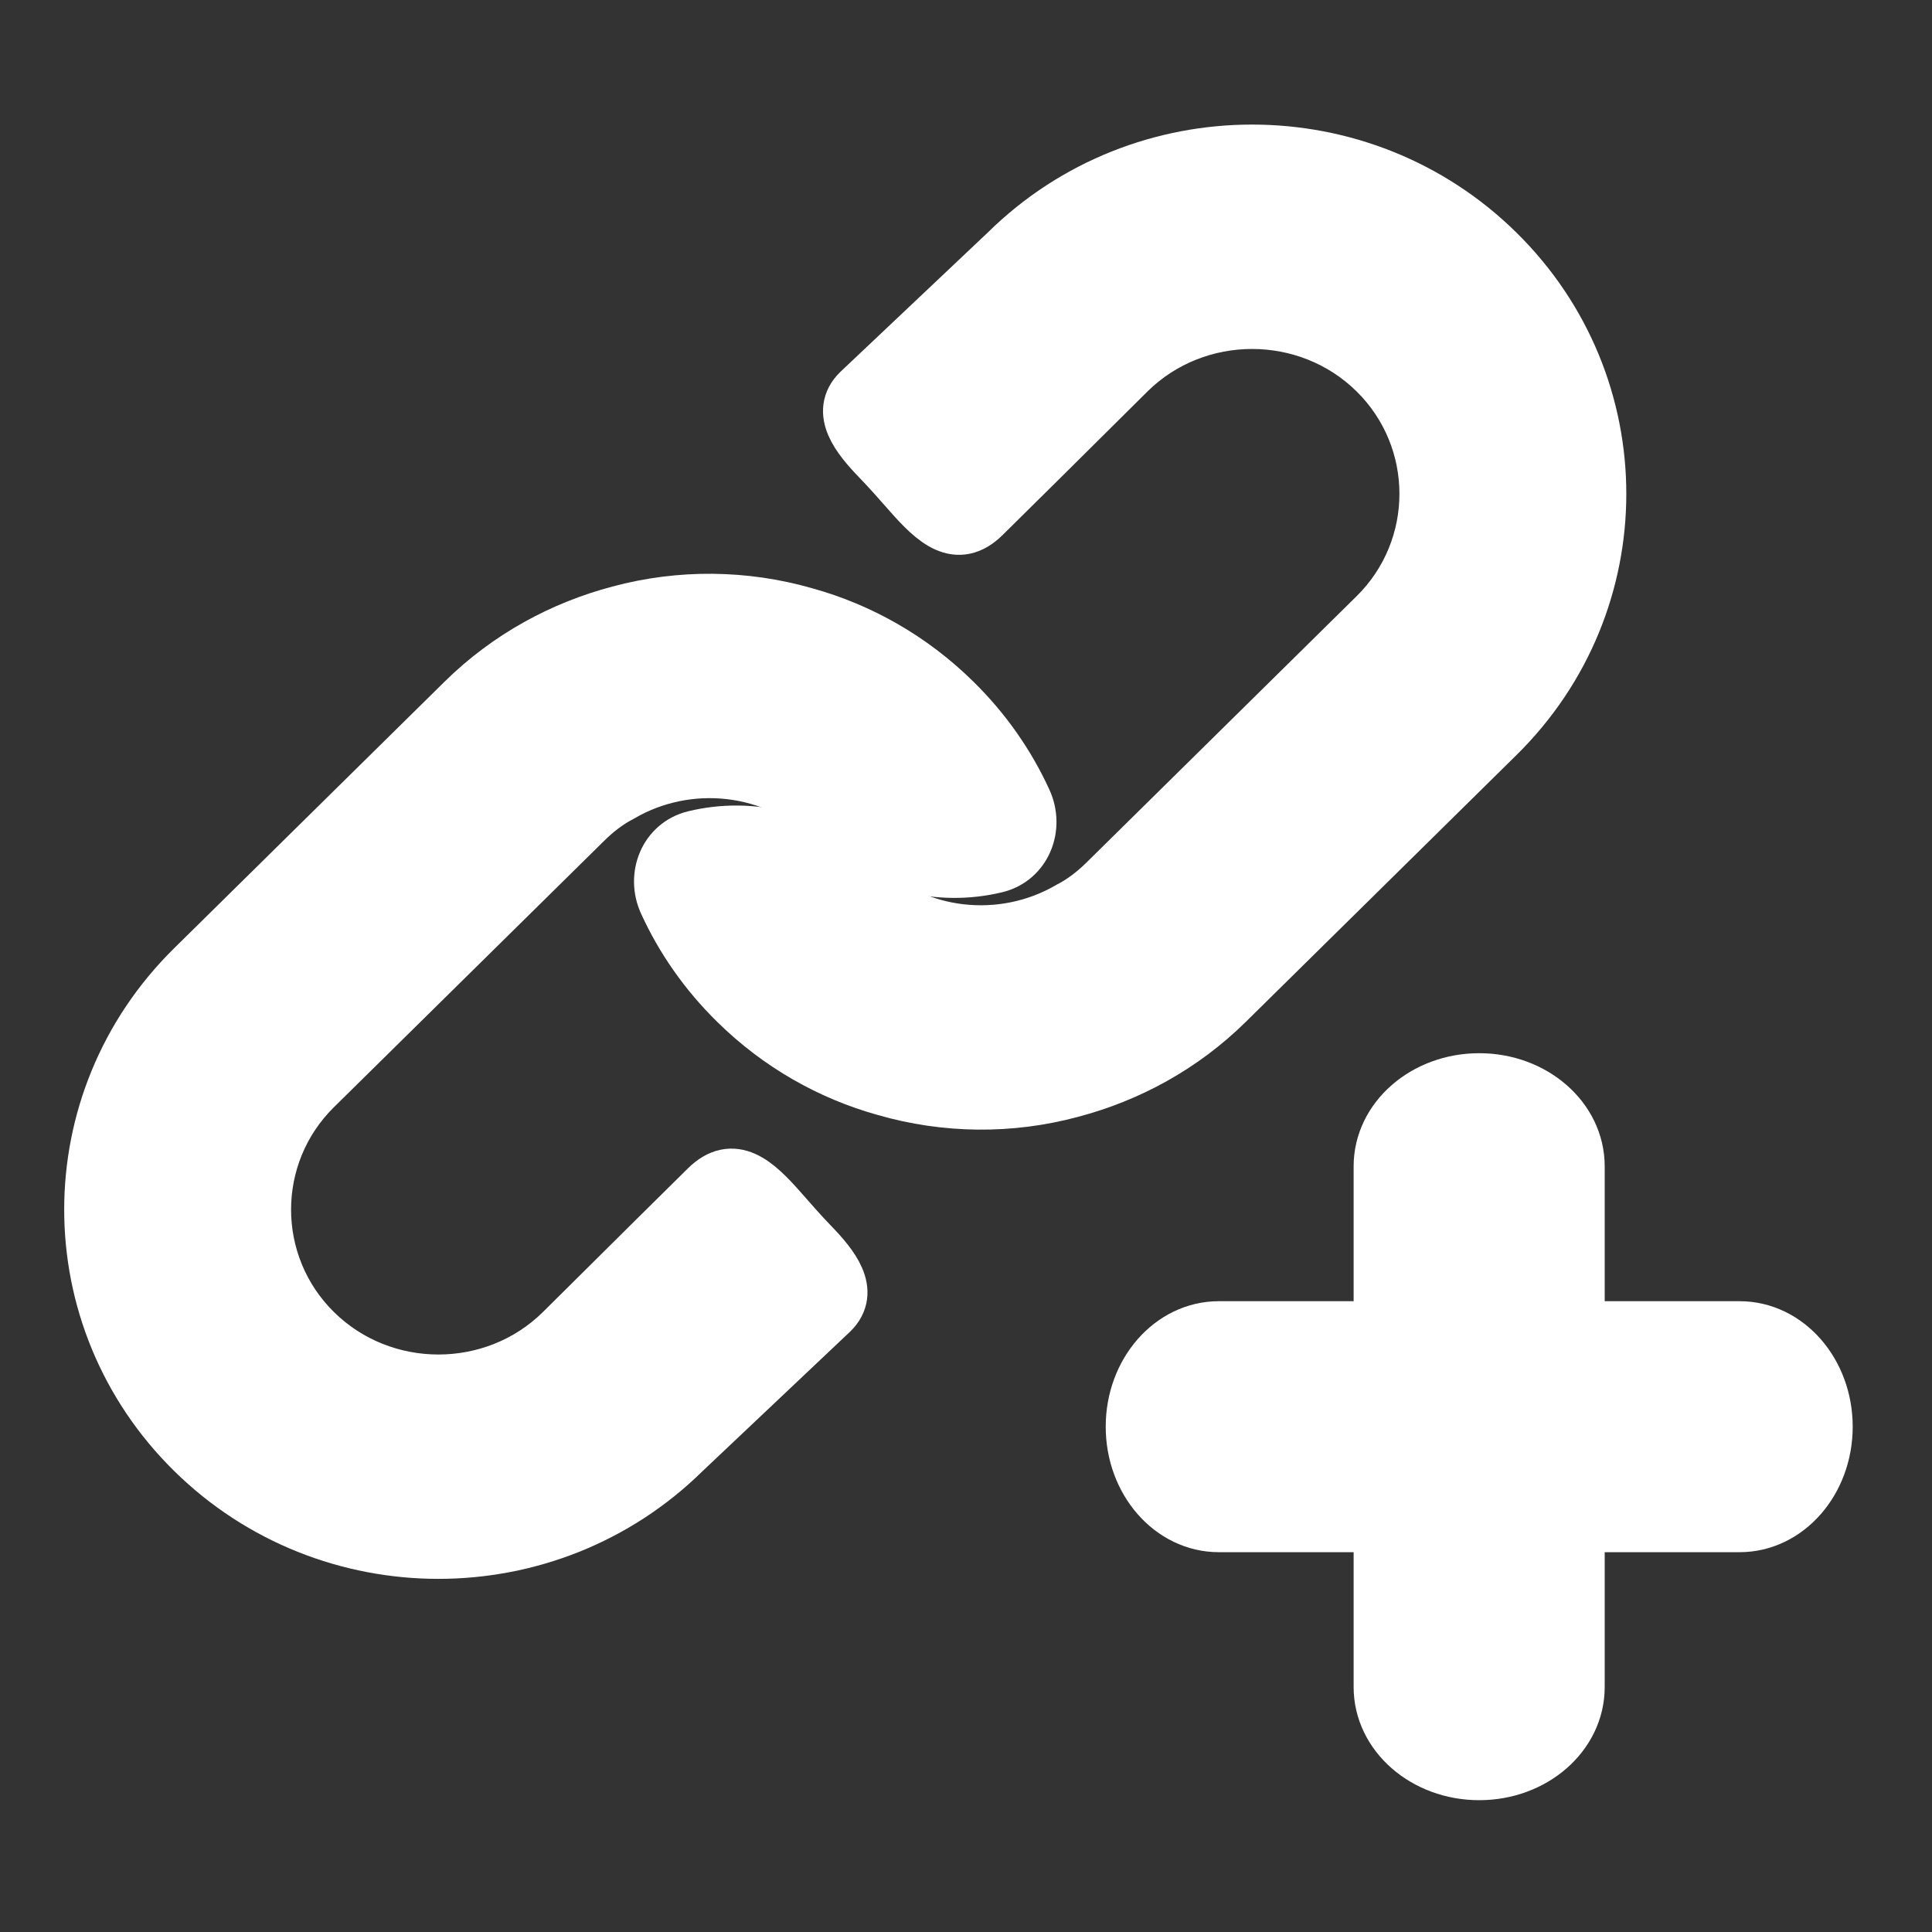 <svg width="22" height="22" viewBox="0 0 22 22" fill="none" xmlns="http://www.w3.org/2000/svg">
<rect x="0" y="0" width="22" height="22" fill="#333333" stroke="none"/>
<path d="M9.474 14.946L7.793 16.535C6.246 18.06 3.739 18.06 2.192 16.535C0.644 15.009 0.644 12.539 2.192 11.013L5.273 7.976C5.784 7.473 6.4 7.141 7.051 6.969C7.745 6.782 8.48 6.789 9.173 6.989C9.796 7.162 10.384 7.493 10.874 7.976C11.219 8.315 11.487 8.702 11.676 9.115C11.818 9.422 11.673 9.788 11.344 9.868C10.696 10.025 9.981 9.856 9.474 9.357C8.823 8.715 7.829 8.618 7.073 9.06C6.926 9.136 6.793 9.239 6.673 9.357L3.592 12.394C2.822 13.153 2.822 14.395 3.592 15.154C4.362 15.914 5.623 15.914 6.393 15.154C7.249 14.304 7.754 13.804 8.044 13.518C8.35 13.217 8.611 13.454 8.895 13.777C9.025 13.925 9.132 14.047 9.247 14.166C9.486 14.413 9.719 14.705 9.474 14.946Z" fill="url(#paint0_linear_451_2795)" stroke="url(#paint1_linear_451_2795)" stroke-width="0.6"/>
<path d="M9.776 4.452L11.457 2.863C13.004 1.337 15.511 1.337 17.058 2.863C18.606 4.388 18.606 6.859 17.058 8.384L13.977 11.421C13.466 11.925 12.85 12.256 12.198 12.428C11.505 12.615 10.77 12.608 10.077 12.408C9.454 12.235 8.866 11.904 8.376 11.421C8.031 11.082 7.763 10.695 7.574 10.282C7.432 9.975 7.577 9.61 7.906 9.53C8.554 9.372 9.269 9.541 9.776 10.041C10.427 10.682 11.421 10.779 12.177 10.337C12.325 10.261 12.457 10.158 12.577 10.041L15.658 7.003C16.428 6.244 16.428 5.002 15.658 4.243C14.888 3.484 13.627 3.484 12.857 4.243C12.001 5.094 11.496 5.593 11.206 5.879C10.9 6.181 10.639 5.943 10.355 5.62C10.225 5.472 10.118 5.351 10.002 5.231C9.764 4.985 9.531 4.692 9.776 4.452Z" fill="url(#paint2_linear_451_2795)" stroke="url(#paint3_linear_451_2795)" stroke-width="0.6"/>
<path fill-rule="evenodd" clip-rule="evenodd" d="M15.714 15.117V13.281C15.714 12.735 16.22 12.293 16.844 12.293C17.468 12.293 17.973 12.735 17.973 13.281V15.117H19.809C20.355 15.117 20.797 15.622 20.797 16.246C20.797 16.87 20.355 17.375 19.809 17.375H17.973V19.211C17.973 19.757 17.468 20.199 16.844 20.199C16.22 20.199 15.714 19.757 15.714 19.211V17.375H13.879C13.333 17.375 12.891 16.87 12.891 16.246C12.891 15.622 13.333 15.117 13.879 15.117H15.714Z" fill="url(#paint4_linear_451_2795)" stroke="url(#paint5_linear_451_2795)" stroke-width="0.6"/>
<defs>
<linearGradient id="paint0_linear_451_2795" x1="6.453" y1="17.678" x2="6.453" y2="6.834" gradientUnits="userSpaceOnUse">
<stop stop-color="#ffffff"/>
<stop offset="1" stop-color="#ffffff"/>
</linearGradient>
<linearGradient id="paint1_linear_451_2795" x1="6.453" y1="17.678" x2="6.453" y2="6.834" gradientUnits="userSpaceOnUse">
<stop stop-color="#ffffff"/>
<stop offset="1" stop-color="#ffffff"/>
</linearGradient>
<linearGradient id="paint2_linear_451_2795" x1="12.796" y1="1.719" x2="12.796" y2="12.563" gradientUnits="userSpaceOnUse">
<stop stop-color="#ffffff"/>
<stop offset="1" stop-color="#ffffff"/>
</linearGradient>
<linearGradient id="paint3_linear_451_2795" x1="12.796" y1="1.719" x2="12.796" y2="12.563" gradientUnits="userSpaceOnUse">
<stop stop-color="#ffffff"/>
<stop offset="1" stop-color="#ffffff"/>
</linearGradient>
<linearGradient id="paint4_linear_451_2795" x1="16.844" y1="20.199" x2="16.844" y2="12.293" gradientUnits="userSpaceOnUse">
<stop stop-color="#ffffff"/>
<stop offset="1" stop-color="#ffffff"/>
</linearGradient>
<linearGradient id="paint5_linear_451_2795" x1="16.844" y1="20.199" x2="16.844" y2="12.293" gradientUnits="userSpaceOnUse">
<stop stop-color="#ffffff"/>
<stop offset="1" stop-color="#ffffff"/>
</linearGradient>
</defs>
</svg>
